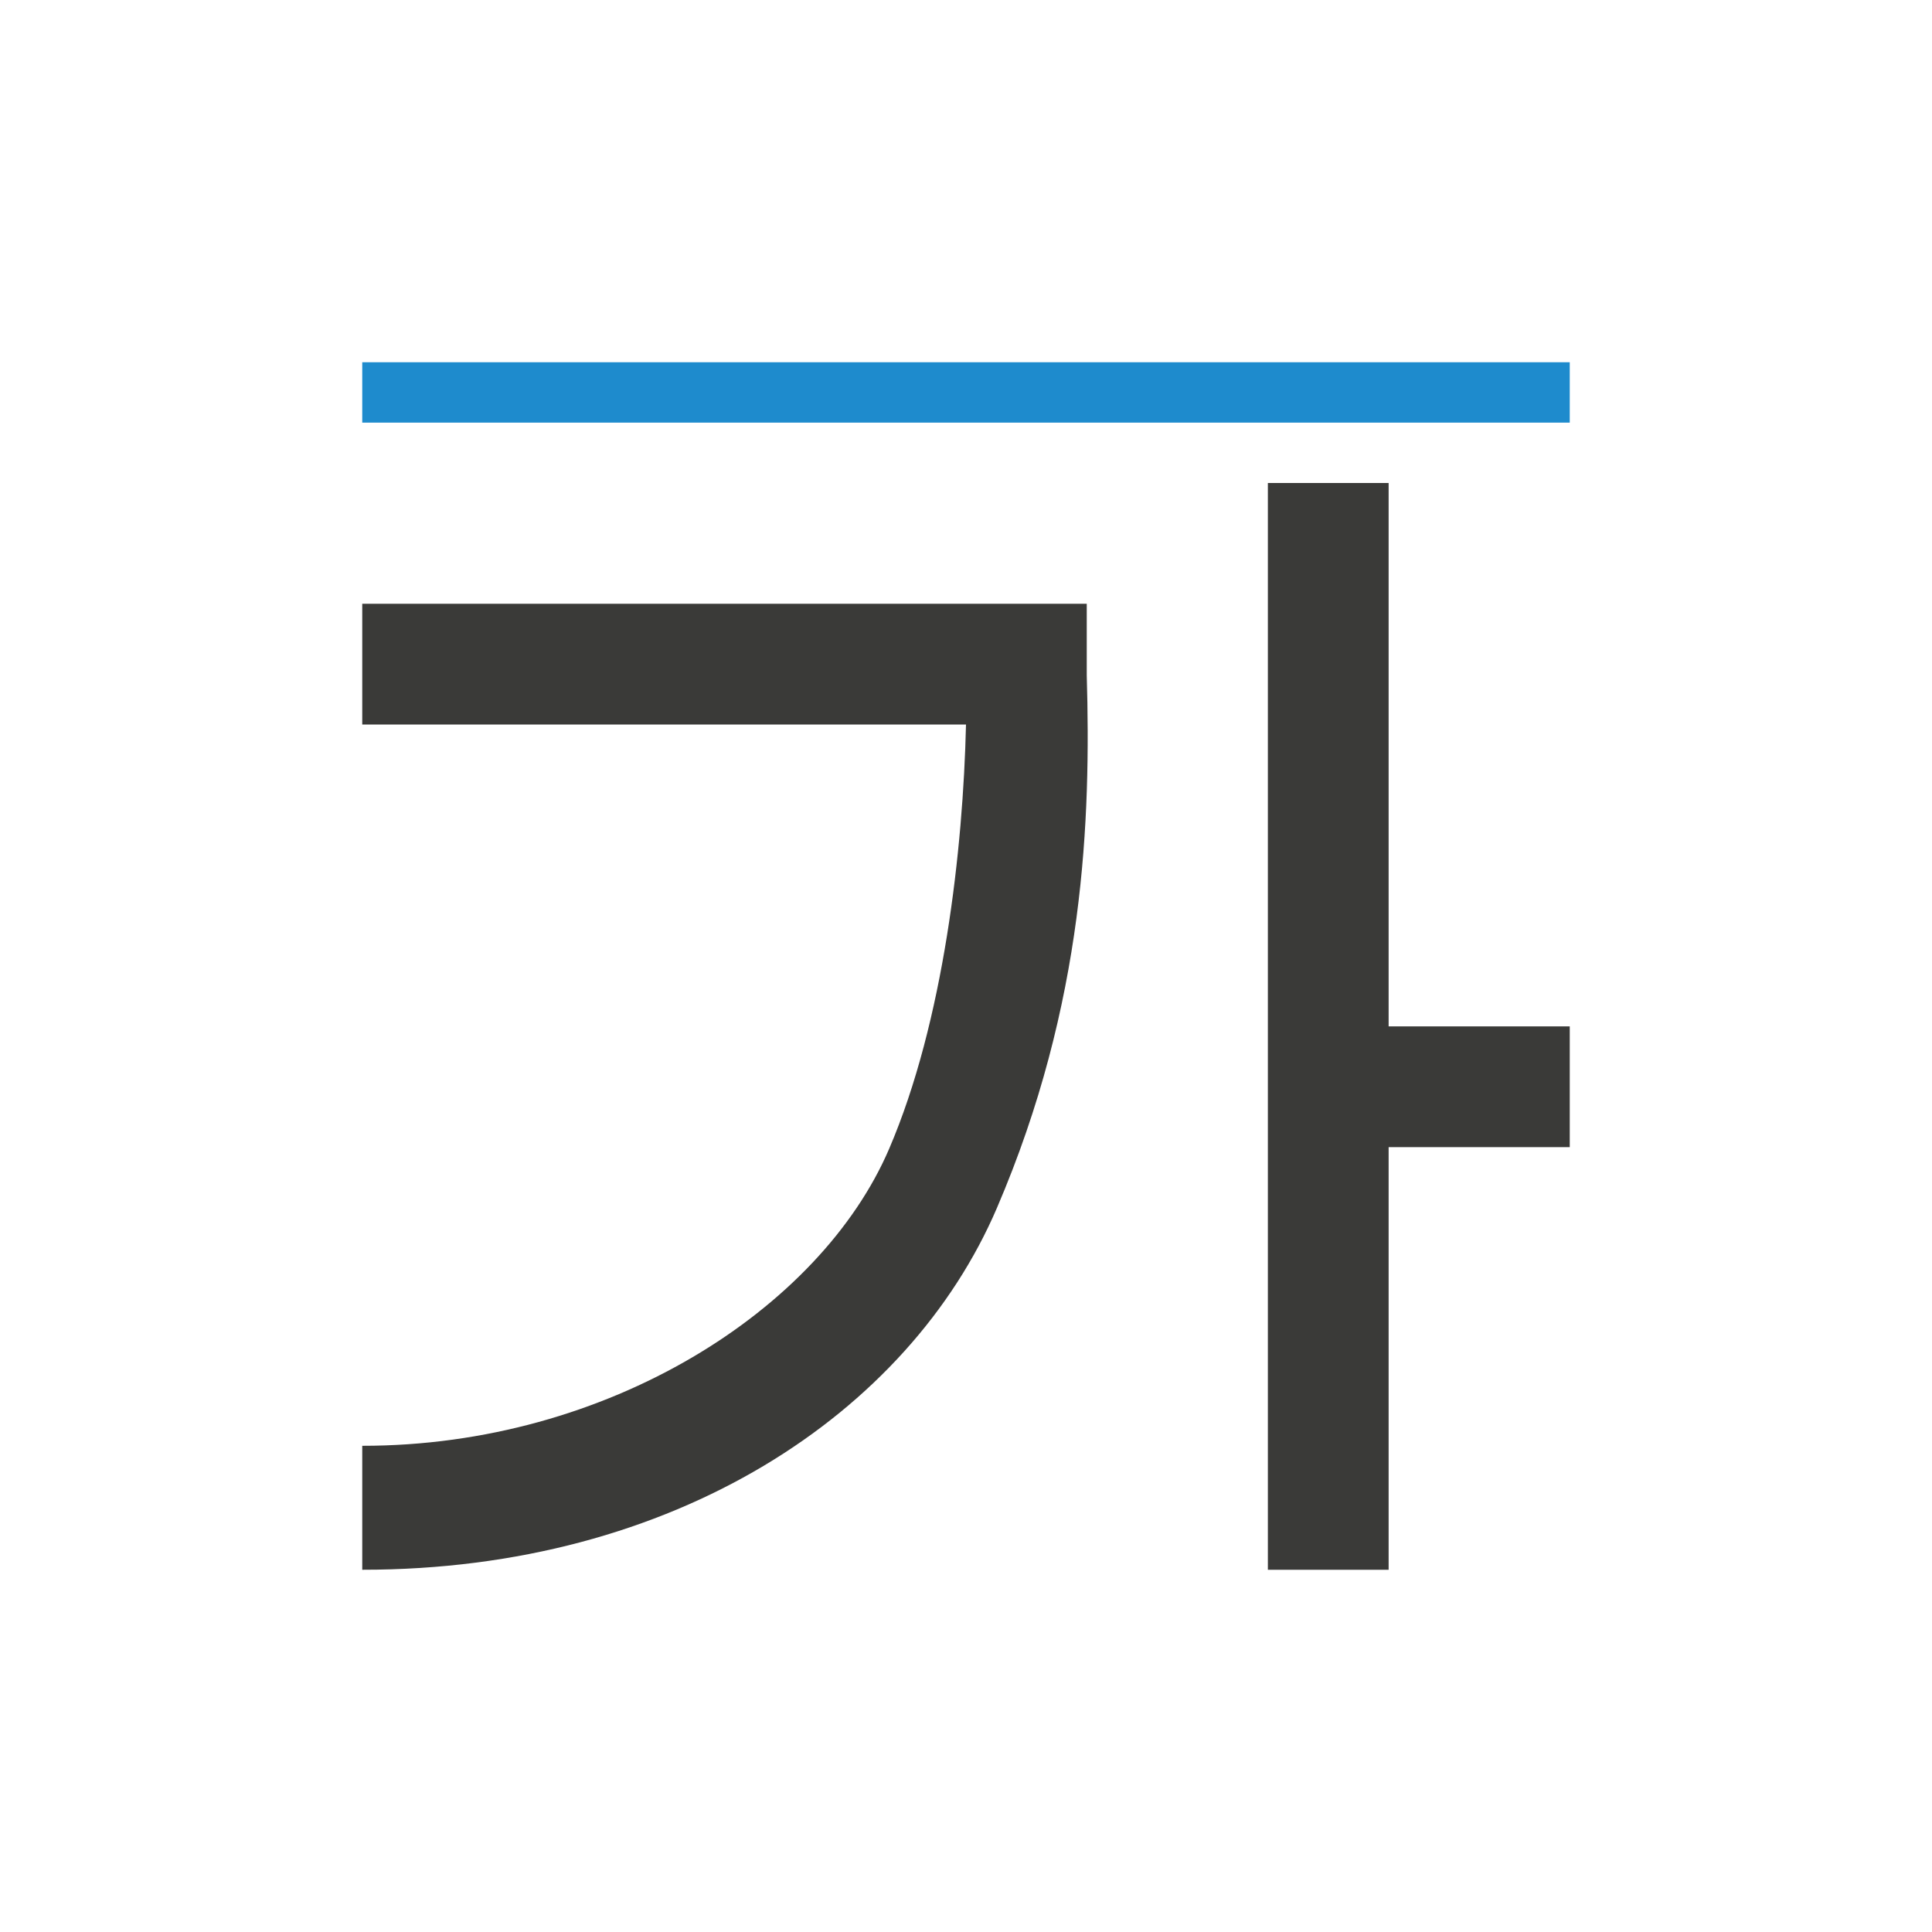 <svg height="32" viewBox="0 0 32 32" width="32" xmlns="http://www.w3.org/2000/svg"><path d="m21 8v18h2v-7h3v-2h-3v-9zm-15 2v2h10c-.048 2.06-.367 4.917-1.273 7.028-1.14 2.655-4.654 4.921-8.727 4.919v2.053c5.167.003 9.053-2.592 10.512-5.992 1.459-3.4 1.556-6.452 1.488-8.822v-1.186z" fill="#3a3a38" fill-rule="evenodd" stroke-width="1.027"/><path d="m6 7h20v-1h-20z" fill="#1e8bcd" fill-opacity=".993" stroke-width="1.026"/></svg>